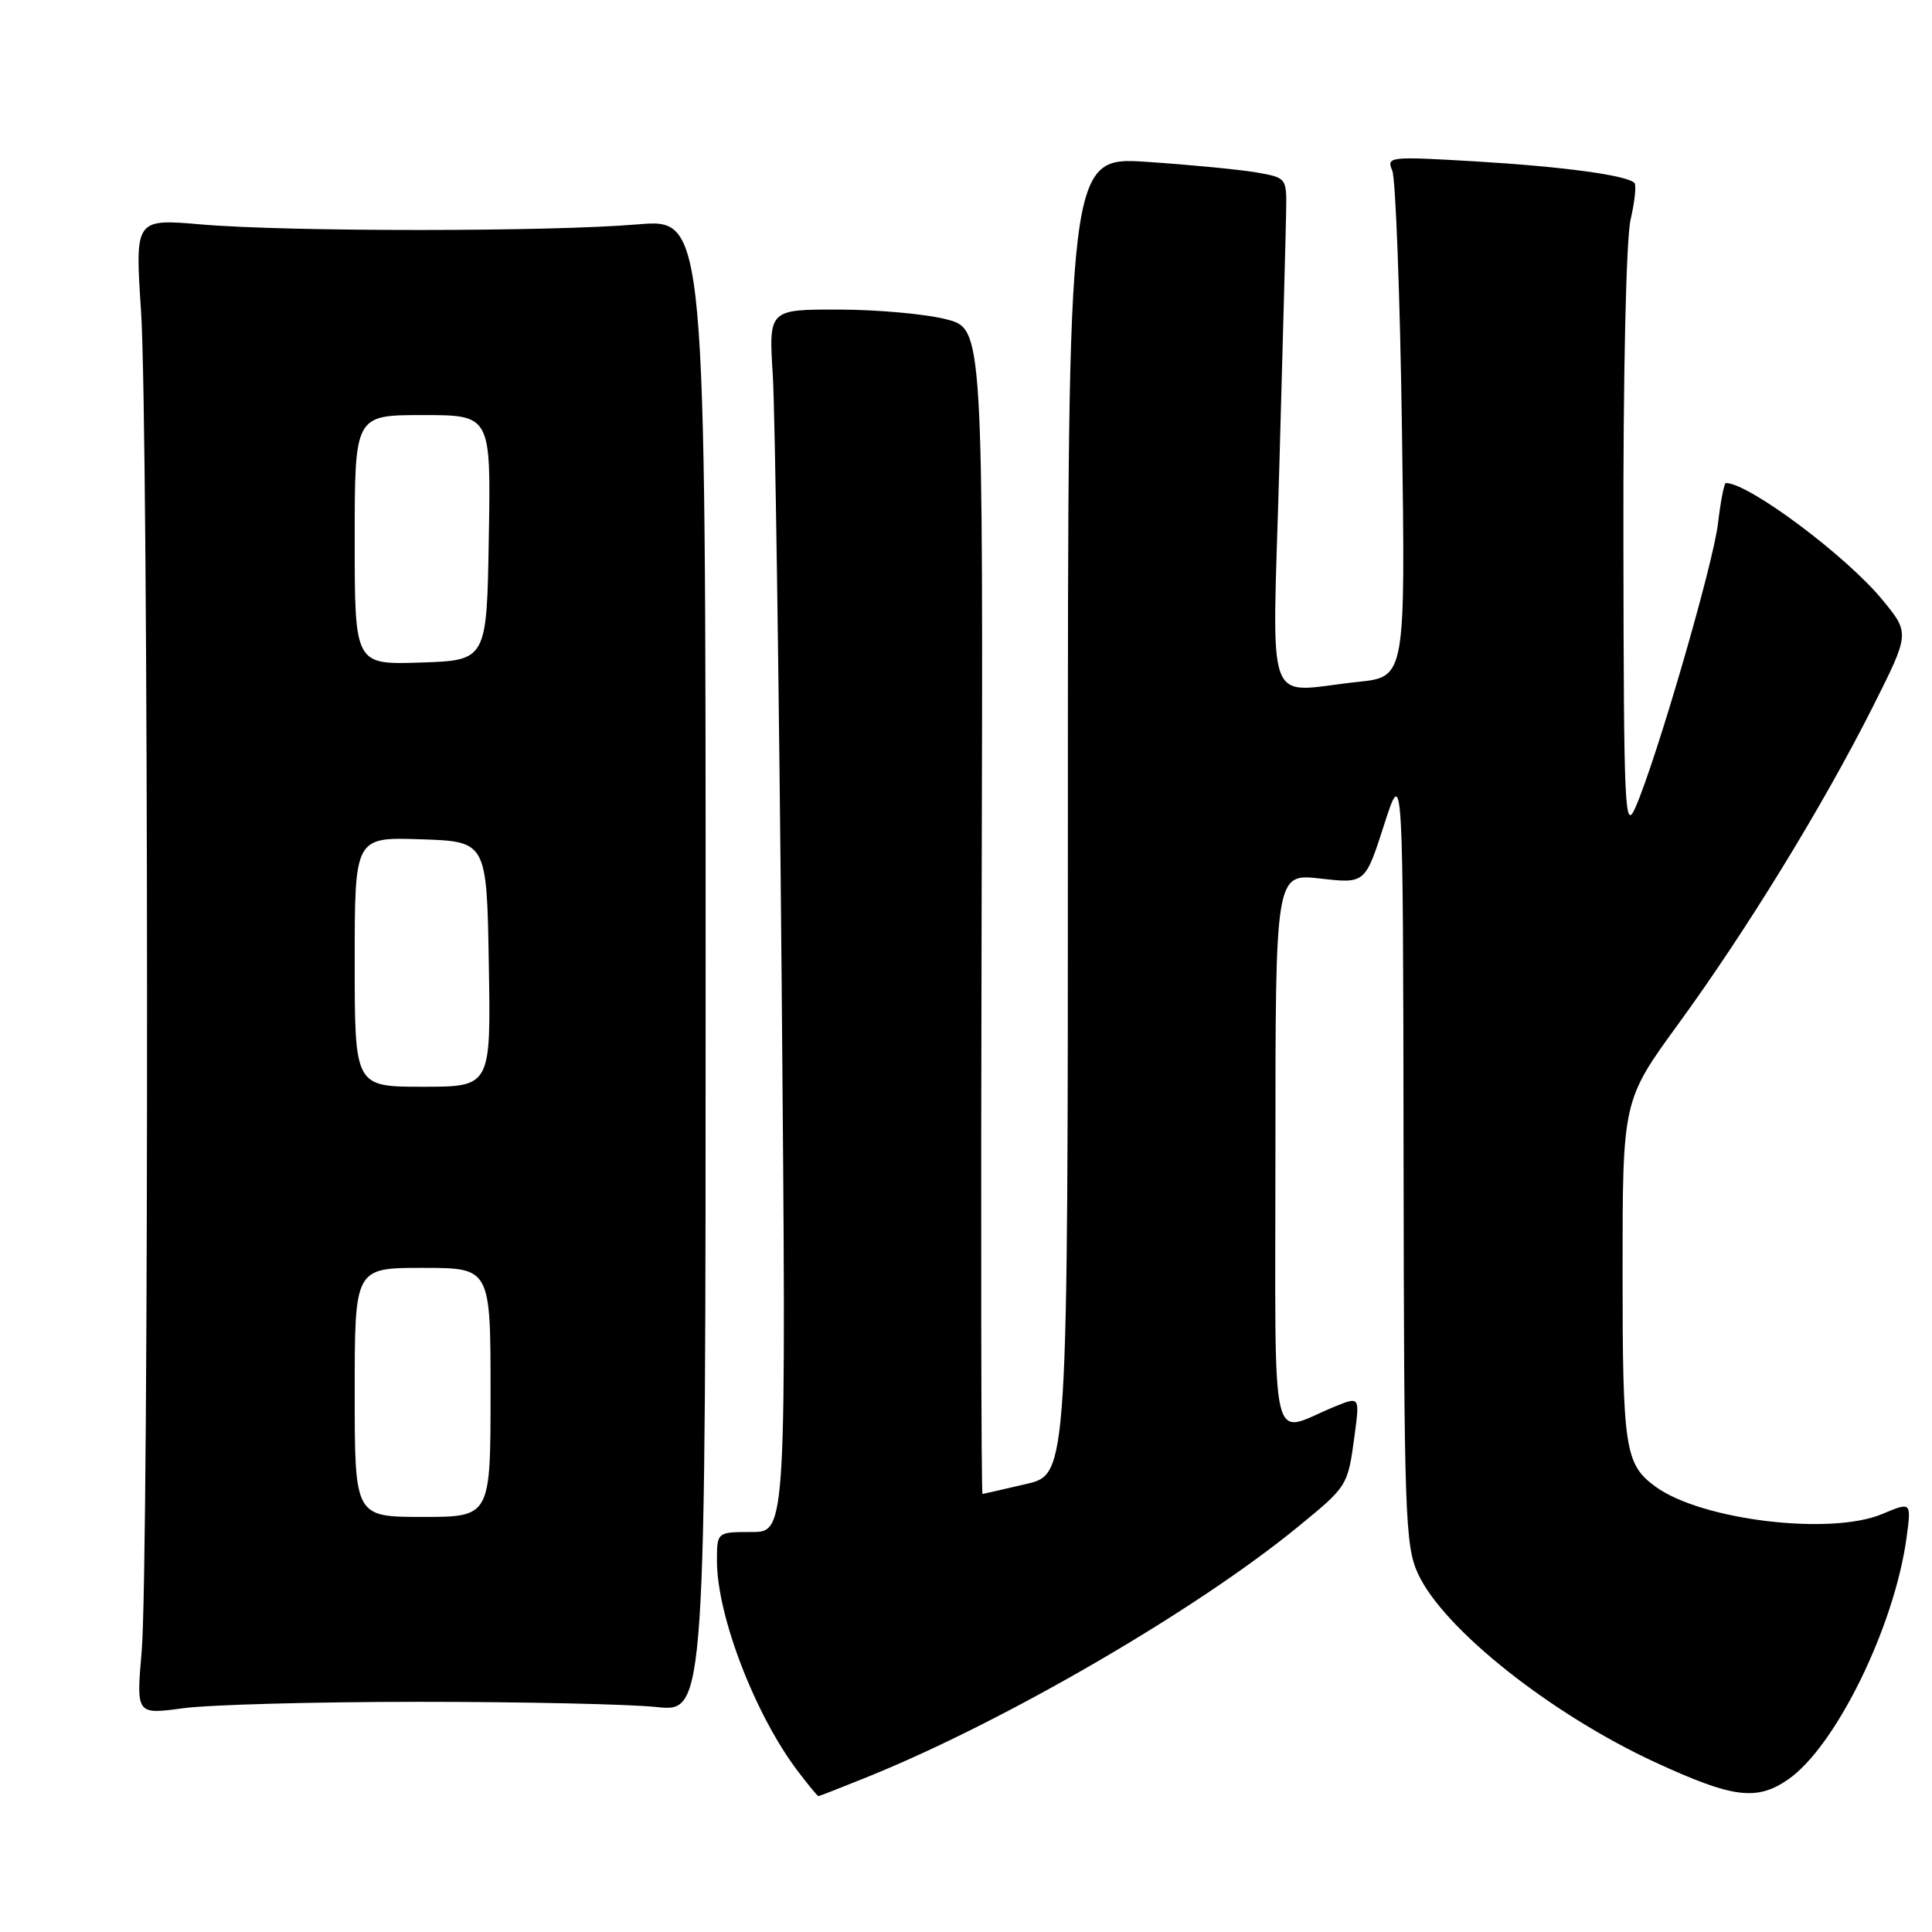 <?xml version="1.0" encoding="UTF-8" standalone="no"?>
<!DOCTYPE svg PUBLIC "-//W3C//DTD SVG 1.1//EN" "http://www.w3.org/Graphics/SVG/1.1/DTD/svg11.dtd" >
<svg xmlns="http://www.w3.org/2000/svg" xmlns:xlink="http://www.w3.org/1999/xlink" version="1.1" viewBox="0 0 256 256">
 <g >
 <path fill="currentColor"
d=" M 115.08 235.40 C 133.20 228.06 158.54 213.33 172.00 202.30 C 178.57 196.92 178.59 196.90 179.48 190.26 C 180.18 185.03 180.18 185.03 176.84 186.39 C 168.12 189.96 169.00 193.75 169.00 152.44 C 169.00 115.74 169.00 115.74 174.94 116.41 C 180.89 117.09 180.89 117.09 183.40 109.29 C 185.91 101.50 185.91 101.50 185.98 153.00 C 186.04 200.71 186.18 204.79 187.88 208.50 C 191.21 215.79 205.46 227.11 219.38 233.54 C 229.58 238.24 232.74 238.66 236.89 235.82 C 243.21 231.49 251.02 215.56 252.63 203.74 C 253.27 198.99 253.27 198.99 249.39 200.62 C 242.54 203.49 225.46 201.43 219.38 197.00 C 215.31 194.04 215.00 192.00 215.00 168.48 C 215.00 145.82 215.00 145.82 222.40 135.66 C 231.43 123.27 241.52 106.82 248.13 93.71 C 253.06 83.91 253.06 83.91 249.47 79.53 C 244.69 73.69 231.72 64.00 228.69 64.00 C 228.46 64.00 227.99 66.42 227.64 69.37 C 227.00 74.81 219.50 100.60 216.70 107.00 C 215.28 110.23 215.16 107.49 215.11 72.00 C 215.07 49.41 215.47 31.69 216.06 29.12 C 216.61 26.71 216.85 24.51 216.57 24.24 C 215.56 23.22 207.13 22.08 195.58 21.39 C 184.10 20.71 183.69 20.75 184.48 22.59 C 184.93 23.64 185.51 39.17 185.77 57.10 C 186.23 89.69 186.23 89.69 179.97 90.35 C 167.32 91.67 168.59 95.13 169.52 61.75 C 169.97 45.66 170.38 30.49 170.42 28.03 C 170.50 23.57 170.48 23.55 166.50 22.85 C 164.30 22.47 157.78 21.84 152.00 21.45 C 141.50 20.75 141.50 20.75 141.50 108.05 C 141.50 195.35 141.50 195.35 136.00 196.63 C 132.97 197.34 130.36 197.93 130.19 197.96 C 130.01 197.98 129.96 163.25 130.07 120.79 C 130.28 43.57 130.28 43.57 125.39 42.31 C 122.70 41.61 116.30 41.03 111.18 41.02 C 101.85 41.00 101.85 41.00 102.40 49.75 C 102.70 54.56 103.23 91.01 103.58 130.75 C 104.20 203.00 104.20 203.00 99.60 203.00 C 95.00 203.00 95.00 203.00 95.00 206.82 C 95.00 214.11 100.08 227.30 105.76 234.75 C 107.12 236.54 108.33 238.00 108.45 238.00 C 108.56 238.00 111.55 236.83 115.08 235.40 Z  M 55.50 225.50 C 69.25 225.50 83.42 225.81 87.00 226.19 C 93.50 226.88 93.50 226.88 93.50 127.92 C 93.50 28.97 93.50 28.97 84.50 29.73 C 72.93 30.72 38.09 30.72 26.69 29.74 C 17.88 28.98 17.88 28.98 18.69 41.24 C 19.70 56.46 19.77 207.42 18.77 218.85 C 18.05 227.19 18.05 227.19 24.27 226.35 C 27.70 225.88 41.75 225.50 55.50 225.50 Z  M 47.00 184.50 C 47.00 168.00 47.00 168.00 56.00 168.00 C 65.00 168.00 65.00 168.00 65.00 184.50 C 65.00 201.00 65.00 201.00 56.00 201.00 C 47.00 201.00 47.00 201.00 47.00 184.50 Z  M 47.00 127.46 C 47.00 110.92 47.00 110.92 55.75 111.21 C 64.50 111.50 64.50 111.50 64.77 127.75 C 65.05 144.00 65.05 144.00 56.02 144.00 C 47.00 144.00 47.00 144.00 47.00 127.46 Z  M 47.00 71.54 C 47.00 55.00 47.00 55.00 56.02 55.00 C 65.05 55.00 65.05 55.00 64.77 71.25 C 64.50 87.50 64.50 87.50 55.75 87.79 C 47.00 88.08 47.00 88.08 47.00 71.54 Z "/>
</g>
</svg>